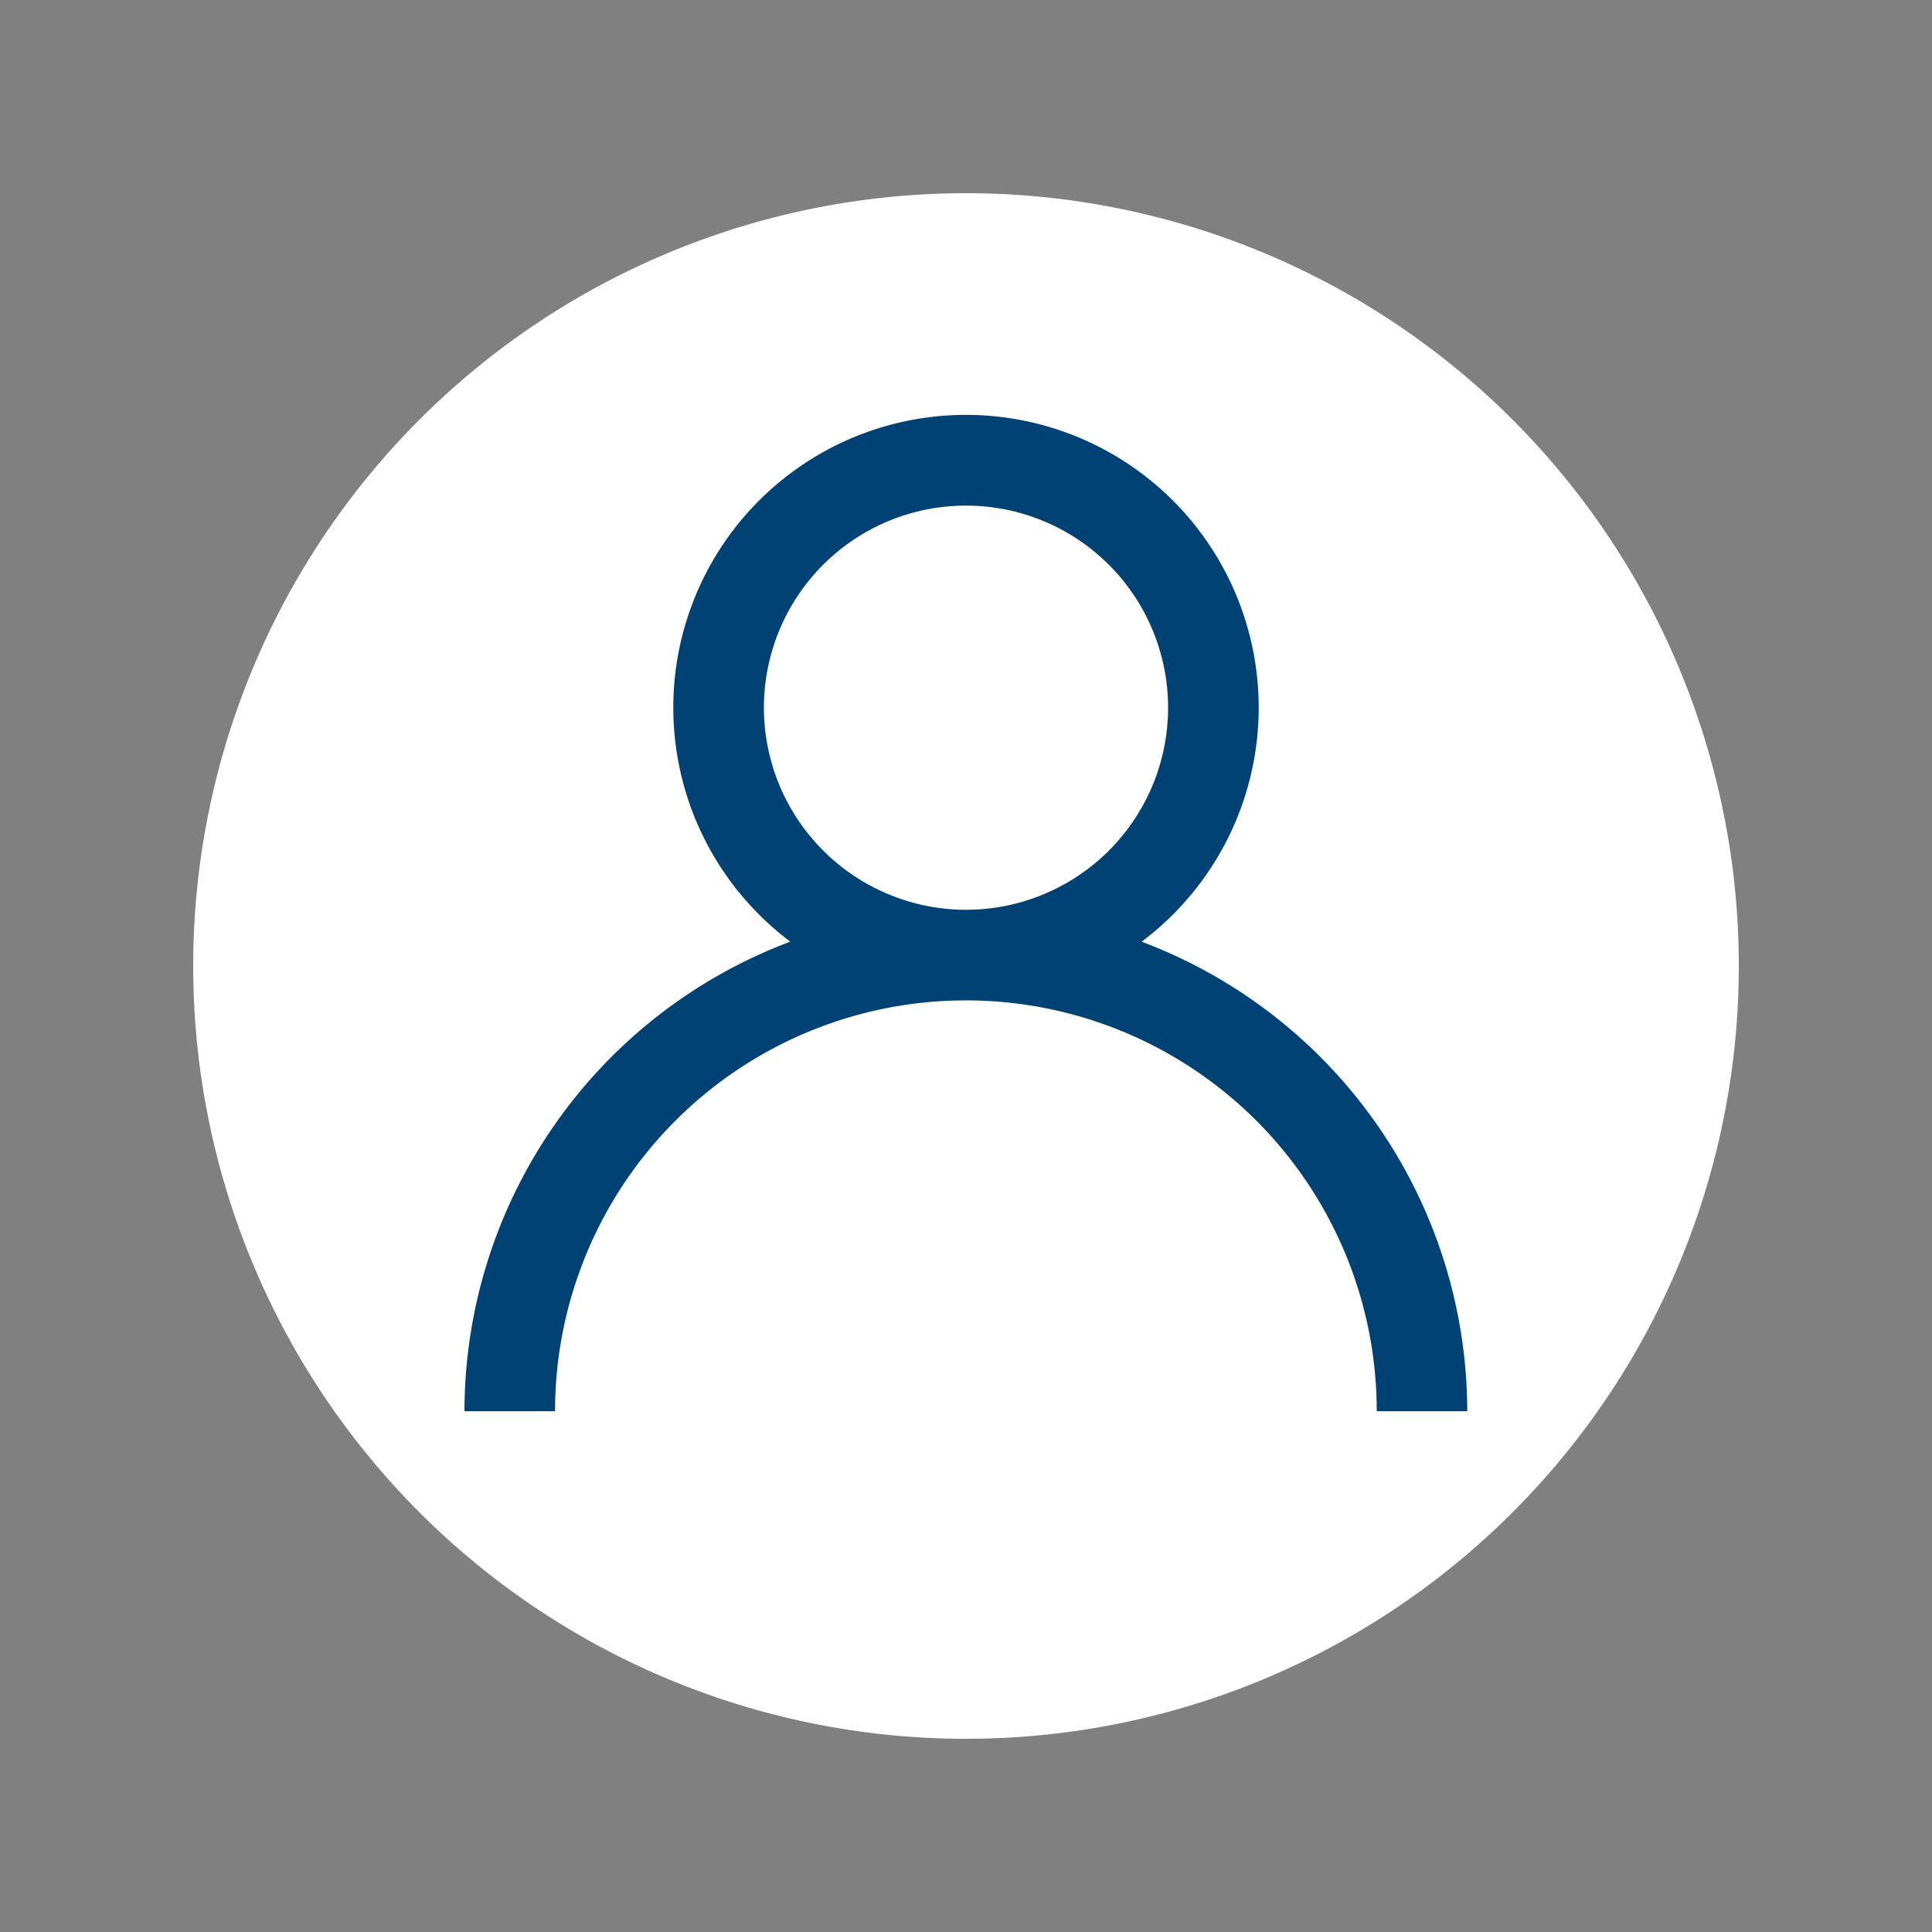 <svg id="ico_admin" xmlns="http://www.w3.org/2000/svg" width="20" height="20" viewBox="0 0 20 20">
  <rect x="0" y="0" width="20" height="20" fill="#808080" stroke="none"/>
  <rect id="사각형_4" data-name="사각형 4" width="20" height="20" fill="none"/>
  <g id="user_1177568" transform="translate(2 2)">
    <path id="패스_1" data-name="패스 1" d="M16,8A8,8,0,1,1,8,0,8,8,0,0,1,16,8Zm0,0" fill="#fff"/>
    <path id="패스_2" data-name="패스 2" d="M96.911,78.952a3.03,3.03,0,1,0-3.638,0A5.2,5.2,0,0,0,89.9,83.813h.938a4.253,4.253,0,0,1,8.506,0h.937a5.2,5.2,0,0,0-3.372-4.861ZM93,76.53a2.092,2.092,0,1,1,2.092,2.092A2.094,2.094,0,0,1,93,76.53Zm0,0" transform="translate(-87.092 -71.204)" fill="#004274"/>
  </g>
</svg>
